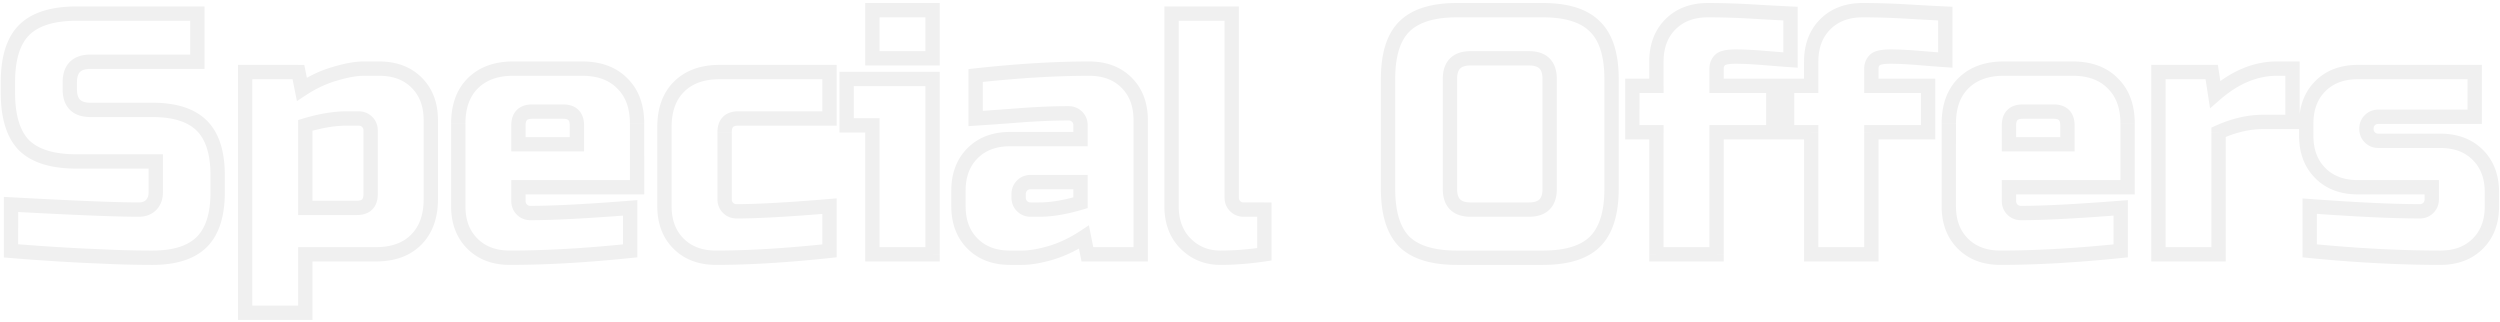 <svg width="698" height="90" fill="none" xmlns="http://www.w3.org/2000/svg"><path d="M3.072 57.08l.11-1.997-2.11-.115v2.112h2zm39.072.192l-1.414-1.414 1.414 1.414zm1.344-12.192h2v-2h-2v2zM6.72 40.568l-1.429 1.4.015.014.015.015 1.4-1.429zm0-32.16l1.414 1.414L6.72 8.408zM55.104 3.8h2v-2h-2v2zm0 13.44v2h2v-2h-2zm1.248 50.304l-1.414-1.414 1.414 1.414zM32.16 71.768l-.087 1.998h.017l.07-1.998zm-8.832-.384l-.098 1.998h.011l.087-1.998zM3.072 70.04h-2v1.842l1.836.151.164-1.993zm-.11-10.963c17.53.96 29.455 1.443 35.726 1.443v-4c-6.145 0-17.964-.477-35.507-1.437l-.218 3.994zm35.726 1.443c1.862 0 3.574-.538 4.87-1.834l-2.828-2.828c-.368.368-.96.662-2.042.662v4zm4.87-1.834c1.332-1.332 1.93-3.056 1.93-4.966h-4c0 1.034-.298 1.678-.758 2.138l2.828 2.828zm1.93-4.966v-8.64h-4v8.64h4zm-2-10.64h-22.08v4h22.08v-4zm-22.08 0c-6.482 0-10.754-1.46-13.289-3.941l-2.798 2.858c3.61 3.534 9.13 5.083 16.087 5.083v-4zM8.15 39.169c-2.482-2.535-3.94-6.807-3.94-13.289h-4c0 6.958 1.548 12.478 5.082 16.087L8.15 39.17zM4.21 25.88V23h-4v2.88h4zm0-2.88c0-6.487 1.46-10.713 3.925-13.178L5.306 6.994C1.755 10.544.208 16.047.208 23h4zM8.133 9.822C10.67 7.287 14.935 5.8 21.408 5.8v-4c-6.967 0-12.494 1.585-16.102 5.194l2.828 2.828zM21.408 5.8h33.696v-4H21.408v4zm31.696-2v13.44h4V3.8h-4zm2 11.44H25.248v4h29.856v-4zm-29.856 0c-2.228 0-4.267.558-5.734 2.026-1.467 1.467-2.026 3.506-2.026 5.734h4c0-1.612.402-2.453.854-2.906.453-.452 1.294-.854 2.906-.854v-4zM17.488 23v1.92h4V23h-4zm0 1.92c0 2.228.559 4.267 2.026 5.734 1.467 1.468 3.506 2.026 5.734 2.026v-4c-1.612 0-2.453-.402-2.906-.854-.452-.453-.854-1.294-.854-2.906h-4zm7.76 7.76h17.28v-4h-17.28v4zm17.28 0c6.007 0 9.994 1.414 12.41 3.83l2.828-2.828c-3.472-3.472-8.7-5.002-15.238-5.002v4zm12.41 3.83c2.416 2.416 3.83 6.403 3.83 12.41h4c0-6.537-1.53-11.766-5.002-15.238l-2.828 2.828zm3.83 12.41v4.8h4v-4.8h-4zm0 4.8c0 6.007-1.414 9.994-3.83 12.41l2.828 2.828c3.473-3.472 5.002-8.7 5.002-15.238h-4zm-3.83 12.41c-2.416 2.416-6.403 3.83-12.41 3.83v4c6.538 0 11.766-1.53 15.238-5.002l-2.828-2.828zm-12.41 3.83c-3.238 0-6.67-.063-10.298-.19l-.14 3.997c3.669.129 7.148.193 10.438.193v-4zm-10.281-.19l-8.832-.384-.174 3.996 8.832.384.174-3.996zm-8.821-.384a606.202 606.202 0 01-20.19-1.34l-.328 3.987a610.41 610.41 0 0020.322 1.349l.196-3.996zm-18.354.654V57.08h-4v12.96h4zM85.241 35l-.572-1.916-1.428.426V35h2zm0 23.04h-2v2h2v-2zm17.28-24l1.414-1.414-1.414 1.414zM85.241 71v-2h-2v2h2zm0 16.32v2h2v-2h-2zm-16.8 0h-2v2h2v-2zm0-67.2v-2h-2v2h2zm14.88 0l1.96-.392-.32-1.608h-1.64v2zm.96 4.8l-1.962.392.583 2.913 2.48-1.636-1.101-1.669zm9.216-4.32l.55 1.923.012-.004.012-.003-.574-1.916zm22.848 2.496l-1.415 1.414 1.415-1.414zm-.192 43.872l1.414 1.414-1.414-1.414zM96.761 31.08c-3.637 0-7.674.685-12.092 2.004l1.144 3.832c4.157-1.24 7.8-1.836 10.948-1.836v-4zM83.24 35v23.04h4V35h-4zm2 25.04h14.4v-4h-14.4v4zm14.4 0c1.588 0 3.146-.398 4.294-1.546 1.147-1.147 1.546-2.706 1.546-4.294h-4c0 .972-.242 1.333-.375 1.466-.132.132-.494.374-1.465.374v4zm5.84-5.84V36.44h-4V54.2h4zm0-17.76c0-1.455-.507-2.775-1.546-3.814l-2.829 2.828c.241.24.375.52.375.986h4zm-1.546-3.814c-1.04-1.04-2.36-1.546-3.814-1.546v4c.465 0 .745.134.985.374l2.829-2.828zm-3.814-1.546h-3.36v4h3.36v-4zM83.241 71v16.32h4V71h-4zm2 14.32h-16.8v4h16.8v-4zm-14.8 2v-67.2h-4v67.2h4zm-2-65.2h14.88v-4H68.44v4zm12.918-1.608l.96 4.8 3.923-.784-.96-4.8-3.922.784zm4.023 6.078c2.855-1.884 5.743-3.232 8.664-4.067l-1.099-3.846c-3.35.957-6.607 2.489-9.768 4.573l2.203 3.34zm8.69-4.074c3.101-.93 5.582-1.356 7.489-1.356v-4c-2.446 0-5.341.535-8.64 1.524l1.15 3.832zm7.489-1.356h4.32v-4h-4.32v4zm4.32 0c3.92 0 6.865 1.166 9.049 3.35l2.829-2.828c-3.064-3.064-7.095-4.522-11.878-4.522v4zm9.049 3.35c2.185 2.185 3.351 5.13 3.351 9.05h4c0-4.784-1.459-8.815-4.522-11.878l-2.829 2.828zm3.351 9.05v22.08h4V33.56h-4zm0 22.08c0 4.4-1.249 7.62-3.543 9.914l2.829 2.828c3.211-3.21 4.714-7.543 4.714-12.742h-4zm-3.543 9.914c-2.22 2.22-5.401 3.446-9.817 3.446v4c5.183 0 9.49-1.462 12.646-4.618l-2.829-2.828zM104.921 69h-19.68v4h19.68v-4zm39.828-28.72h-2v2h2v-2zm16.32 0v2h2v-2h-2zm14.88 29.76l.207 1.99 1.793-.186V70.04h-2zm-44.064-2.016l-1.414 1.414 1.414-1.414zm.096-44.736l1.415 1.414-1.415-1.414zm41.76 0l-1.43 1.398.016.016.017.017 1.397-1.431zm4.128 28.992v2h2v-2h-2zm-33.12 0v-2h-2v2h2zm.96 6.24l1.415-1.414-1.415 1.414zm30.24-.48h2v-2.163l-2.156.17.156 1.993zm-27.36-28.88c-1.588 0-3.146.398-4.294 1.546-1.147 1.147-1.546 2.706-1.546 4.294h4c0-.972.242-1.333.375-1.466.132-.132.494-.374 1.465-.374v-4zm-5.84 5.84v5.28h4V35h-4zm2 7.28h16.32v-4h-16.32v4zm18.32-2V35h-4v5.28h4zm0-5.28c0-1.588-.398-3.147-1.545-4.294-1.148-1.148-2.706-1.546-4.295-1.546v4c.972 0 1.334.242 1.466.374.133.133.374.494.374 1.466h4zm-5.84-5.84h-8.64v4h8.64v-4zm18.514 38.89c-12.299 1.275-23.428 1.91-33.394 1.91v4c10.131 0 21.401-.645 33.807-1.93l-.413-3.98zm-33.394 1.91c-3.92 0-6.865-1.166-9.049-3.35l-2.829 2.828c3.064 3.064 7.095 4.522 11.878 4.522v-4zm-9.049-3.35c-2.185-2.185-3.351-5.13-3.351-9.05h-4c0 4.784 1.459 8.815 4.522 11.878l2.829-2.828zm-3.351-9.05V34.52h-4v23.04h4zm0-23.04c0-4.416 1.226-7.597 3.447-9.818l-2.829-2.828c-3.155 3.155-4.618 7.462-4.618 12.646h4zm3.447-9.818c2.293-2.293 5.513-3.542 9.913-3.542v-4c-5.199 0-9.531 1.503-12.742 4.714l2.829 2.828zm9.913-3.542h19.2v-4h-19.2v4zm19.2 0c4.403 0 7.579 1.25 9.802 3.526l2.861-2.796c-3.153-3.227-7.466-4.73-12.663-4.73v4zm9.835 3.559c2.276 2.223 3.525 5.398 3.525 9.801h4c0-5.197-1.502-9.51-4.73-12.663l-2.795 2.862zm3.525 9.801v17.76h4V34.52h-4zm2 15.76h-33.12v4h33.12v-4zm-35.12 2v3.84h4v-3.84h-4zm0 3.84c0 1.455.507 2.775 1.546 3.814l2.829-2.828c-.241-.24-.375-.52-.375-.986h-4zm1.546 3.814c1.04 1.04 2.36 1.546 3.814 1.546v-4c-.465 0-.745-.134-.985-.374l-2.829 2.828zm3.814 1.546c6.417 0 15.759-.485 27.997-1.446l-.313-3.988c-12.211.96-21.428 1.434-27.684 1.434v4zm25.84-3.44v12h4v-12h-4zm57.643 12l.213 1.989 1.787-.191V70.04h-2zm-42.144-2.016l-1.414 1.414 1.414-1.414zm.096-43.776l1.414 1.414-1.414-1.414zm42.048-4.128h2v-2h-2v2zm0 12.96v2h2v-2h-2zm0 24.48h2v-2.174l-2.166.18.166 1.994zm-.213 10.491c-11.918 1.275-22.404 1.909-31.467 1.909v4c9.241 0 19.875-.646 31.893-1.931l-.426-3.978zm-31.467 1.909c-3.92 0-6.865-1.166-9.05-3.35l-2.828 2.828c3.063 3.064 7.094 4.522 11.878 4.522v-4zm-9.05-3.35c-2.184-2.185-3.35-5.13-3.35-9.05h-4c0 4.784 1.458 8.815 4.522 11.878l2.828-2.828zm-3.35-9.05V35.48h-4v22.08h4zm0-22.08c0-4.416 1.226-7.597 3.446-9.818l-2.828-2.828c-3.156 3.155-4.618 7.462-4.618 12.646h4zm3.446-9.818c2.293-2.293 5.513-3.542 9.914-3.542v-4c-5.199 0-9.532 1.503-12.742 4.714l2.828 2.828zm9.914-3.542h30.72v-4h-30.72v4zm28.72-2v12.96h4V20.12h-4zm2 10.96h-25.44v4h25.44v-4zm-25.44 0c-1.588 0-3.147.398-4.294 1.546-1.148 1.147-1.546 2.706-1.546 4.294h4c0-.972.241-1.333.374-1.466.133-.132.494-.374 1.466-.374v-4zm-5.84 5.84v18.72h4V36.92h-4zm0 18.72c0 1.455.506 2.775 1.546 3.814l2.828-2.828c-.24-.24-.374-.52-.374-.986h-4zm1.546 3.814c1.039 1.04 2.359 1.546 3.814 1.546v-4c-.465 0-.746-.134-.986-.374l-2.828 2.828zM205.672 61c5.846 0 14.554-.486 26.086-1.447l-.332-3.986C219.918 56.526 211.345 57 205.672 57v4zm23.92-3.44v12.48h4V57.56h-4zm30.781-35.52h2v-2h-2v2zm0 48.96v2h2v-2h-2zm-16.8 0h-2v2h2v-2zm0-36h2v-2h-2v2zm-7.2 0h-2v2h2v-2zm0-12.96v-2h-2v2h2zm7.2-19.2v-2h-2v2h2zm16.8 0h2v-2h-2v2zm0 13.44v2h2v-2h-2zm-16.8 0h-2v2h2v-2zm14.8 5.76V71h4V22.04h-4zm2 46.96h-16.8v4h16.8v-4zm-14.8 2V35h-4v36h4zm-2-38h-7.2v4h7.2v-4zm-5.2 2V22.04h-4V35h4zm-2-10.96h24v-4h-24v4zm7.2-19.2h16.8v-4h-16.8v4zm14.8-2v13.44h4V2.84h-4zm2 11.44h-16.8v4h16.8v-4zm-14.8 2V2.84h-4v13.44h4zm56.11 40.32l.572 1.916 1.428-.426V56.6h-2zm0-5.76h2v-2h-2v2zm-16.32.96l1.414 1.414-1.414-1.414zm0 5.76l-1.414 1.414 1.414-1.414zm-12.96-36.48l-.217-1.988-1.783.195v1.793h2zm42.144 2.016l-1.414 1.414 1.414-1.414zM318.483 71v2h2v-2h-2zm-14.88 0l-1.961.392.322 1.608h1.639v-2zm-.96-4.8l1.961-.392-.582-2.913-2.48 1.636 1.101 1.669zm-9.312 4.416l.55 1.923.012-.004.013-.003-.575-1.916zm-21.792-2.592l-1.414 1.414 1.414-1.414zm0-25.248l1.414 1.414-1.414-1.414zm30.144-3.936v2h2v-2h-2zm-.96-6.24l-1.414 1.414 1.414-1.414zm-16.224-.384l-.151-1.994h-.002l.153 1.994zm-12.096.864h-2v2.129l2.125-.133-.125-1.996zm17.76 27.44c3.636 0 7.674-.685 12.092-2.004l-1.144-3.832c-4.158 1.24-7.8 1.836-10.948 1.836v4zm13.52-3.92v-5.76h-4v5.76h4zm-2-7.76h-13.92v4h13.92v-4zm-13.92 0c-1.455 0-2.774.506-3.814 1.546l2.828 2.828c.241-.24.521-.374.986-.374v-4zm-3.814 1.546c-1.04 1.04-1.546 2.36-1.546 3.814h4c0-.465.134-.745.374-.986l-2.828-2.828zm-1.546 3.814v.96h4v-.96h-4zm0 .96c0 1.455.506 2.775 1.546 3.814l2.828-2.828c-.24-.24-.374-.52-.374-.986h-4zm1.546 3.814c1.04 1.04 2.359 1.546 3.814 1.546v-4c-.465 0-.745-.134-.986-.374l-2.828 2.828zm3.814 1.546h2.4v-4h-2.4v4zM272.62 23.068c11.657-1.274 22.143-1.908 31.463-1.908v-4c-9.496 0-20.13.646-31.897 1.932l.434 3.976zm31.463-1.908c3.92 0 6.865 1.166 9.05 3.35l2.828-2.828c-3.063-3.064-7.094-4.522-11.878-4.522v4zm9.05 3.35c2.184 2.185 3.35 5.13 3.35 9.05h4c0-4.784-1.458-8.815-4.522-11.878l-2.828 2.828zm3.35 9.05V71h4V33.56h-4zm2 35.44h-14.88v4h14.88v-4zm-12.919 1.608l-.96-4.8-3.922.784.96 4.8 3.922-.784zm-4.022-6.078c-2.858 1.886-5.786 3.27-8.786 4.17l1.15 3.832c3.4-1.02 6.68-2.58 9.838-4.662l-2.202-3.34zm-8.76 4.163c-3.037.868-5.496 1.267-7.419 1.267v4c2.43 0 5.282-.497 8.518-1.421l-1.099-3.846zm-7.419 1.267h-3.36v4h3.36v-4zm-3.36 0c-3.92 0-6.865-1.166-9.05-3.35l-2.828 2.828c3.063 3.064 7.094 4.522 11.878 4.522v-4zm-9.05-3.35c-2.184-2.185-3.35-5.13-3.35-9.05h-4c0 4.784 1.458 8.815 4.522 11.878l2.828-2.828zm-3.35-9.05v-4.32h-4v4.32h4zm0-4.32c0-3.92 1.166-6.865 3.35-9.05l-2.828-2.828c-3.064 3.063-4.522 7.094-4.522 11.878h4zm3.35-9.05c2.185-2.184 5.13-3.35 9.05-3.35v-4c-4.784 0-8.815 1.458-11.878 4.522l2.828 2.828zm9.05-3.35h19.68v-4h-19.68v4zm21.68-2V35h-4v3.84h4zm0-3.84c0-1.455-.506-2.775-1.546-3.814l-2.828 2.828c.24.24.374.52.374.986h4zm-1.546-3.814c-1.039-1.04-2.359-1.546-3.814-1.546v4c.465 0 .746.134.986.374l2.828-2.828zm-3.814-1.546c-4.22 0-8.879.195-13.975.582l.303 3.988c5.016-.38 9.572-.57 13.672-.57v-4zm-13.977.582c-4.988.383-9.009.67-12.068.862l.25 3.992a886.2 886.2 0 0012.125-.866l-.307-3.988zm-9.943 2.858v-12h-4v12h4zM353.017 71l.295 1.978 1.705-.254V71h-2zm-21.984-2.976l1.414-1.414-1.414 1.414zM327.097 3.8v-2h-2v2h2zm16.8 0h2v-2h-2v2zm9.12 54.72h2v-2h-2v2zm-.295 10.502c-4.201.627-8.198.938-11.993.938v4c4.013 0 8.208-.329 12.583-.982l-.59-3.956zm-11.993.938c-3.33 0-6.047-1.116-8.282-3.35l-2.828 2.828c3.013 3.014 6.76 4.522 11.11 4.522v-4zm-8.282-3.35c-2.184-2.185-3.35-5.13-3.35-9.05h-4c0 4.784 1.458 8.815 4.522 11.878l2.828-2.828zm-3.35-9.05V3.8h-4v53.76h4zm-2-51.76h16.8v-4h-16.8v4zm14.8-2v51.36h4V3.8h-4zm0 51.36c0 1.455.506 2.775 1.546 3.814l2.828-2.828c-.24-.24-.374-.52-.374-.986h-4zm1.546 3.814c1.039 1.04 2.359 1.546 3.814 1.546v-4c-.465 0-.746-.134-.986-.374l-2.828 2.828zm3.814 1.546h5.76v-4h-5.76v4zm3.76-2V71h4V58.52h-4zm94.318 8.928l-1.414-1.414 1.414 1.414zm-53.28 0l-1.429 1.4.015.014.015.015 1.399-1.429zm0-60l-1.414-1.414 1.414 1.414zm53.28 0l-1.429 1.4.015.014.015.015 1.399-1.429zM434.663 22.04c0-2.228-.558-4.267-2.026-5.734-1.467-1.468-3.506-2.026-5.734-2.026v4c1.612 0 2.453.402 2.906.854.453.453.854 1.294.854 2.906h4zm-7.76-7.76h-16.32v4h16.32v-4zm-16.32 0c-2.228 0-4.267.558-5.734 2.026-1.467 1.467-2.026 3.506-2.026 5.734h4c0-1.612.402-2.453.854-2.906.453-.452 1.294-.854 2.906-.854v-4zm-7.76 7.76v30.72h4V22.04h-4zm0 30.72c0 2.228.559 4.267 2.026 5.734 1.467 1.468 3.506 2.026 5.734 2.026v-4c-1.612 0-2.453-.402-2.906-.854-.452-.453-.854-1.294-.854-2.906h-4zm7.76 7.76h16.32v-4h-16.32v4zm16.32 0c2.228 0 4.267-.558 5.734-2.026 1.468-1.467 2.026-3.506 2.026-5.734h-4c0 1.612-.401 2.453-.854 2.906-.453.452-1.294.854-2.906.854v4zm7.76-7.76V22.04h-4v30.72h4zm13.28 0c0 6.473-1.487 10.738-4.022 13.274l2.828 2.828c3.609-3.608 5.194-9.135 5.194-16.102h-4zm-4.022 13.274c-2.465 2.465-6.691 3.926-13.178 3.926v4c6.953 0 12.455-1.547 16.006-5.098l-2.828-2.828zm-13.178 3.926h-24v4h24v-4zm-24 0c-6.482 0-10.754-1.46-13.289-3.941l-2.798 2.858c3.609 3.534 9.129 5.083 16.087 5.083v-4zm-13.259-3.911c-2.482-2.535-3.941-6.807-3.941-13.289h-4c0 6.958 1.549 12.478 5.083 16.087l2.858-2.798zm-3.941-13.289V22.04h-4v30.72h4zm0-30.72c0-6.487 1.461-10.713 3.926-13.178l-2.828-2.828c-3.551 3.55-5.098 9.053-5.098 16.006h4zm3.926-13.178c2.536-2.535 6.801-4.022 13.274-4.022v-4c-6.967 0-12.494 1.585-16.102 5.194l2.828 2.828zm13.274-4.022h24v-4h-24v4zm24 0c6.478 0 10.697 1.489 13.163 4.007l2.858-2.798C443.214 2.423 437.706.84 430.743.84v4zm13.193 4.037c2.518 2.466 4.007 6.686 4.007 13.163h4c0-6.963-1.583-12.471-5.209-16.021l-2.798 2.858zm4.007 13.163v30.72h4V22.04h-4zm51.965-5.28l-.137 1.995 2.137.148V16.76h-2zm-19.68 0l1.414 1.414-1.414-1.414zm-.96 7.2h-2v2h2v-2zm15.84 0h2v-2h-2v2zm0 12.96v2h2v-2h-2zm-15.84 0v-2h-2v2h2zm0 34.08v2h2v-2h-2zm-16.8 0h-2v2h2v-2zm0-34.08h2v-2h-2v2zm-6.72 0h-2v2h2v-2zm0-12.96v-2h-2v2h2zm6.72 0v2h2v-2h-2zm3.936-17.184l1.414 1.414-1.414-1.414zM499.908 3.8h2V1.89l-1.907-.088-.093 1.998zm.138 10.965a540.058 540.058 0 01-7.364-.574l-.332 3.986c3.076.256 5.551.45 7.421.578l.275-3.99zm-7.364-.574c-3.108-.26-5.822-.391-8.134-.391v4c2.169 0 4.766.124 7.802.377l.332-3.986zm-8.134-.391c-1.199 0-2.278.084-3.194.288-.88.195-1.831.549-2.54 1.258l2.828 2.828c-.069.07.02-.057.58-.182.524-.116 1.285-.192 2.326-.192v-4zm-5.734 1.546c-1.04 1.04-1.546 2.36-1.546 3.814h4c0-.465.134-.745.374-.986l-2.828-2.828zm-1.546 3.814v4.8h4v-4.8h-4zm2 6.8h15.84v-4h-15.84v4zm13.84-2v12.96h4V23.96h-4zm2 10.96h-15.84v4h15.84v-4zm-17.84 2V71h4V36.92h-4zm2 32.08h-16.8v4h16.8v-4zm-14.8 2V36.92h-4V71h4zm-2-36.08h-6.72v4h6.72v-4zm-4.72 2V23.96h-4v12.96h4zm-2-10.96h6.72v-4h-6.72v4zm8.72-2v-6.72h-4v6.72h4zm0-6.72c0-3.92 1.166-6.865 3.35-9.05l-2.828-2.828c-3.064 3.063-4.522 7.094-4.522 11.878h4zm3.35-9.05c2.185-2.184 5.13-3.35 9.05-3.35v-4c-4.784 0-8.815 1.458-11.878 4.522l2.828 2.828zm9.05-3.35c3.861 0 7.949.127 12.267.38l.235-3.993A213.343 213.343 0 00476.868.84v4zm12.267.38c4.356.257 7.917.45 10.68.578l.186-3.996a901.844 901.844 0 01-10.631-.575l-.235 3.994zm8.773-1.42v12.96h4V3.8h-4zm45.219 12.96l-.138 1.995 2.138.148V16.76h-2zm-19.68 0l1.414 1.414-1.414-1.414zm-.96 7.2h-2v2h2v-2zm15.84 0h2v-2h-2v2zm0 12.96v2h2v-2h-2zm-15.84 0v-2h-2v2h2zm0 34.08v2h2v-2h-2zm-16.8 0h-2v2h2v-2zm0-34.08h2v-2h-2v2zm-6.72 0h-2v2h2v-2zm0-12.96v-2h-2v2h2zm6.72 0v2h2v-2h-2zm3.936-17.184l1.414 1.414-1.414-1.414zM543.127 3.8h2V1.89l-1.907-.088-.093 1.998zm.137 10.965a541.377 541.377 0 01-7.363-.574l-.332 3.986c3.076.256 5.551.45 7.42.578l.275-3.99zm-7.363-.574c-3.108-.26-5.823-.391-8.134-.391v4c2.168 0 4.766.124 7.802.377l.332-3.986zm-8.134-.391c-1.199 0-2.278.084-3.194.288-.88.195-1.831.549-2.54 1.258l2.828 2.828c-.069.07.02-.057.58-.182.524-.116 1.285-.192 2.326-.192v-4zm-5.734 1.546c-1.04 1.04-1.546 2.36-1.546 3.814h4c0-.465.134-.745.374-.986l-2.828-2.828zm-1.546 3.814v4.8h4v-4.8h-4zm2 6.8h15.84v-4h-15.84v4zm13.84-2v12.96h4V23.96h-4zm2 10.96h-15.84v4h15.84v-4zm-17.84 2V71h4V36.92h-4zm2 32.08h-16.8v4h16.8v-4zm-14.8 2V36.92h-4V71h4zm-2-36.08h-6.72v4h6.72v-4zm-4.72 2V23.96h-4v12.96h4zm-2-10.96h6.72v-4h-6.72v4zm8.72-2v-6.72h-4v6.72h4zm0-6.72c0-3.92 1.166-6.865 3.35-9.05l-2.828-2.828c-3.064 3.063-4.522 7.094-4.522 11.878h4zm3.35-9.05c2.185-2.184 5.13-3.35 9.05-3.35v-4c-4.784 0-8.815 1.458-11.878 4.522l2.828 2.828zm9.05-3.35c3.861 0 7.949.127 12.266.38l.235-3.993A213.31 213.31 0 00520.087.84v4zm12.266.38c4.357.257 7.918.45 10.681.578l.186-3.996a901.837 901.837 0 01-10.632-.575l-.235 3.994zm8.774-1.42v12.96h4V3.8h-4zm19.779 36.48h-2v2h2v-2zm16.32 0v2h2v-2h-2zm14.88 29.76l.206 1.99 1.794-.186V70.04h-2zm-44.064-2.016l-1.415 1.414 1.415-1.414zm.096-44.736l1.414 1.414-1.414-1.414zm41.76 0l-1.431 1.398.016.016.017.017 1.398-1.431zm4.128 28.992v2h2v-2h-2zm-33.12 0v-2h-2v2h2zm.96 6.24l1.414-1.414-1.414 1.414zm30.24-.48h2v-2.163l-2.157.17.157 1.993zm-27.36-28.88c-1.589 0-3.147.398-4.295 1.546-1.147 1.147-1.545 2.706-1.545 4.294h4c0-.972.241-1.333.374-1.466.132-.132.494-.374 1.466-.374v-4zm-5.84 5.84v5.28h4V35h-4zm2 7.28h16.32v-4h-16.32v4zm18.32-2V35h-4v5.28h4zm0-5.28c0-1.588-.399-3.147-1.546-4.294-1.148-1.148-2.706-1.546-4.294-1.546v4c.971 0 1.333.242 1.465.374.133.133.375.494.375 1.466h4zm-5.84-5.84h-8.64v4h8.64v-4zm18.513 38.89c-12.298 1.275-23.428 1.91-33.393 1.91v4c10.13 0 21.401-.645 33.806-1.93l-.413-3.98zm-33.393 1.91c-3.921 0-6.866-1.166-9.05-3.35l-2.829 2.828c3.064 3.064 7.095 4.522 11.879 4.522v-4zm-9.05-3.35c-2.185-2.185-3.35-5.13-3.35-9.05h-4c0 4.784 1.458 8.815 4.521 11.878l2.829-2.828zm-3.35-9.05V34.52h-4v23.04h4zm0-23.04c0-4.416 1.225-7.597 3.446-9.818l-2.829-2.828c-3.155 3.155-4.617 7.462-4.617 12.646h4zm3.446-9.818c2.293-2.293 5.513-3.542 9.914-3.542v-4c-5.2 0-9.532 1.503-12.743 4.714l2.829 2.828zm9.914-3.542h19.2v-4h-19.2v4zm19.2 0c4.403 0 7.578 1.25 9.801 3.526l2.861-2.796c-3.153-3.227-7.465-4.73-12.662-4.73v4zm9.834 3.559c2.276 2.223 3.526 5.398 3.526 9.801h4c0-5.197-1.503-9.51-4.731-12.663L588.5 24.72zm3.526 9.801v17.76h4V34.52h-4zm2 15.76h-33.12v4h33.12v-4zm-35.12 2v3.84h4v-3.84h-4zm0 3.84c0 1.455.506 2.775 1.545 3.814l2.829-2.828c-.241-.24-.374-.52-.374-.986h-4zm1.545 3.814c1.04 1.04 2.36 1.546 3.815 1.546v-4c-.466 0-.746-.134-.986-.374l-2.829 2.828zm3.815 1.546c6.416 0 15.759-.485 27.996-1.446l-.313-3.988c-12.21.96-21.428 1.434-27.683 1.434v4zm25.84-3.44v12h4v-12h-4zm29.322-21.12l-.817-1.825-1.183.53v1.295h2zm0 34.08v2h2v-2h-2zm-16.8 0h-2v2h2v-2zm0-50.88v-2h-2v2h2zm14.88 0l1.977-.304-.261-1.696h-1.716v2zm.96 6.24l-1.977.304.553 3.592 2.739-2.389-1.315-1.507zm21.6-7.2h2v-2h-2v2zm0 14.88v2h2v-2h-2zm-8.16-2c-4.356 0-8.794 1.038-13.297 3.055l1.634 3.65c4.073-1.823 7.956-2.705 11.663-2.705v-4zm-14.48 4.88V71h4V36.92h-4zm2 32.08h-16.8v4h16.8v-4zm-14.8 2V20.12h-4V71h4zm-2-48.88h14.88v-4h-14.88v4zm12.903-1.696l.96 6.24 3.954-.608-.96-6.24-3.954.608zm4.252 7.443c5.221-4.553 10.531-6.707 15.965-6.707v-4c-6.597 0-12.808 2.646-18.594 7.693l2.629 3.014zm15.965-6.707h4.32v-4h-4.32v4zm2.32-2v14.88h4V19.16h-4zm2 12.88h-8.16v4h8.16v-4zm4.796 25.52l.148-1.995-2.148-.158v2.153h2zm33.12.48l1.415 1.414-1.415-1.414zm.96-5.76h2v-2h-2v2zm-31.104-3.936l1.415-1.414-1.415 1.414zm0-24.288l1.415 1.414-1.415-1.414zm43.104-3.936h2v-2h-2v2zm0 12.48v2h2v-2h-2zm-29.28.96l1.415 1.414-1.415-1.414zm0 4.8l-1.414 1.414 1.414-1.414zm30.144 4.896l1.415-1.414-1.415 1.414zm0 24.768l1.415 1.414-1.415-1.414zm-46.944 2.016h-2v1.813l1.804.177.196-1.99zm-.147-10.485c13.011.961 23.307 1.445 30.867 1.445v-4c-7.415 0-17.599-.476-30.572-1.435l-.295 3.99zM675.584 61c1.455 0 2.775-.506 3.815-1.546l-2.829-2.828c-.24.24-.52.374-.986.374v4zm3.815-1.546c1.039-1.04 1.545-2.36 1.545-3.814h-4c0 .465-.133.745-.374.986l2.829 2.828zm1.545-3.814v-3.36h-4v3.36h4zm-2-5.36h-20.64v4h20.64v-4zm-20.64 0c-3.92 0-6.865-1.166-9.049-3.35l-2.829 2.828c3.064 3.064 7.095 4.522 11.878 4.522v-4zm-9.049-3.35c-2.185-2.185-3.351-5.13-3.351-9.05h-4c0 4.784 1.459 8.815 4.522 11.878l2.829-2.828zm-3.351-9.05v-3.36h-4v3.36h4zm0-3.36c0-3.92 1.166-6.865 3.351-9.05l-2.829-2.828c-3.063 3.063-4.522 7.094-4.522 11.878h4zm3.351-9.05c2.184-2.184 5.129-3.35 9.049-3.35v-4c-4.783 0-8.814 1.458-11.878 4.522l2.829 2.828zm9.049-3.35h32.64v-4h-32.64v4zm30.64-2V32.6h4V20.12h-4zm2 10.48h-26.88v4h26.88v-4zm-26.88 0c-1.454 0-2.774.506-3.814 1.546l2.829 2.828c.24-.24.52-.374.985-.374v-4zm-3.814 1.546c-1.039 1.04-1.546 2.36-1.546 3.814h4c0-.465.134-.745.375-.986l-2.829-2.828zm-1.546 3.814c0 1.455.507 2.775 1.546 3.814l2.829-2.828c-.241-.24-.375-.52-.375-.986h-4zm1.546 3.814c1.04 1.04 2.36 1.546 3.814 1.546v-4c-.465 0-.745-.134-.985-.374l-2.829 2.828zm3.814 1.546h17.28v-4h-17.28v4zm17.28 0c3.921 0 6.866 1.166 9.05 3.35l2.829-2.828c-3.064-3.064-7.095-4.522-11.879-4.522v4zm9.05 3.35c2.185 2.185 3.35 5.13 3.35 9.05h4c0-4.784-1.458-8.815-4.521-11.878l-2.829 2.828zm3.35 9.05v3.84h4v-3.84h-4zm0 3.84c0 3.92-1.165 6.865-3.35 9.05l2.829 2.828c3.063-3.063 4.521-7.094 4.521-11.878h-4zm-3.35 9.05c-2.184 2.184-5.129 3.35-9.05 3.35v4c4.784 0 8.815-1.458 11.879-4.522l-2.829-2.828zm-9.05 3.35c-11.253 0-23.347-.636-36.284-1.91l-.392 3.98c13.048 1.286 25.274 1.93 36.676 1.93v-4zm-34.48.08V57.56h-4v12.48h4z" fill="#000" fill-opacity=".06"/></svg>